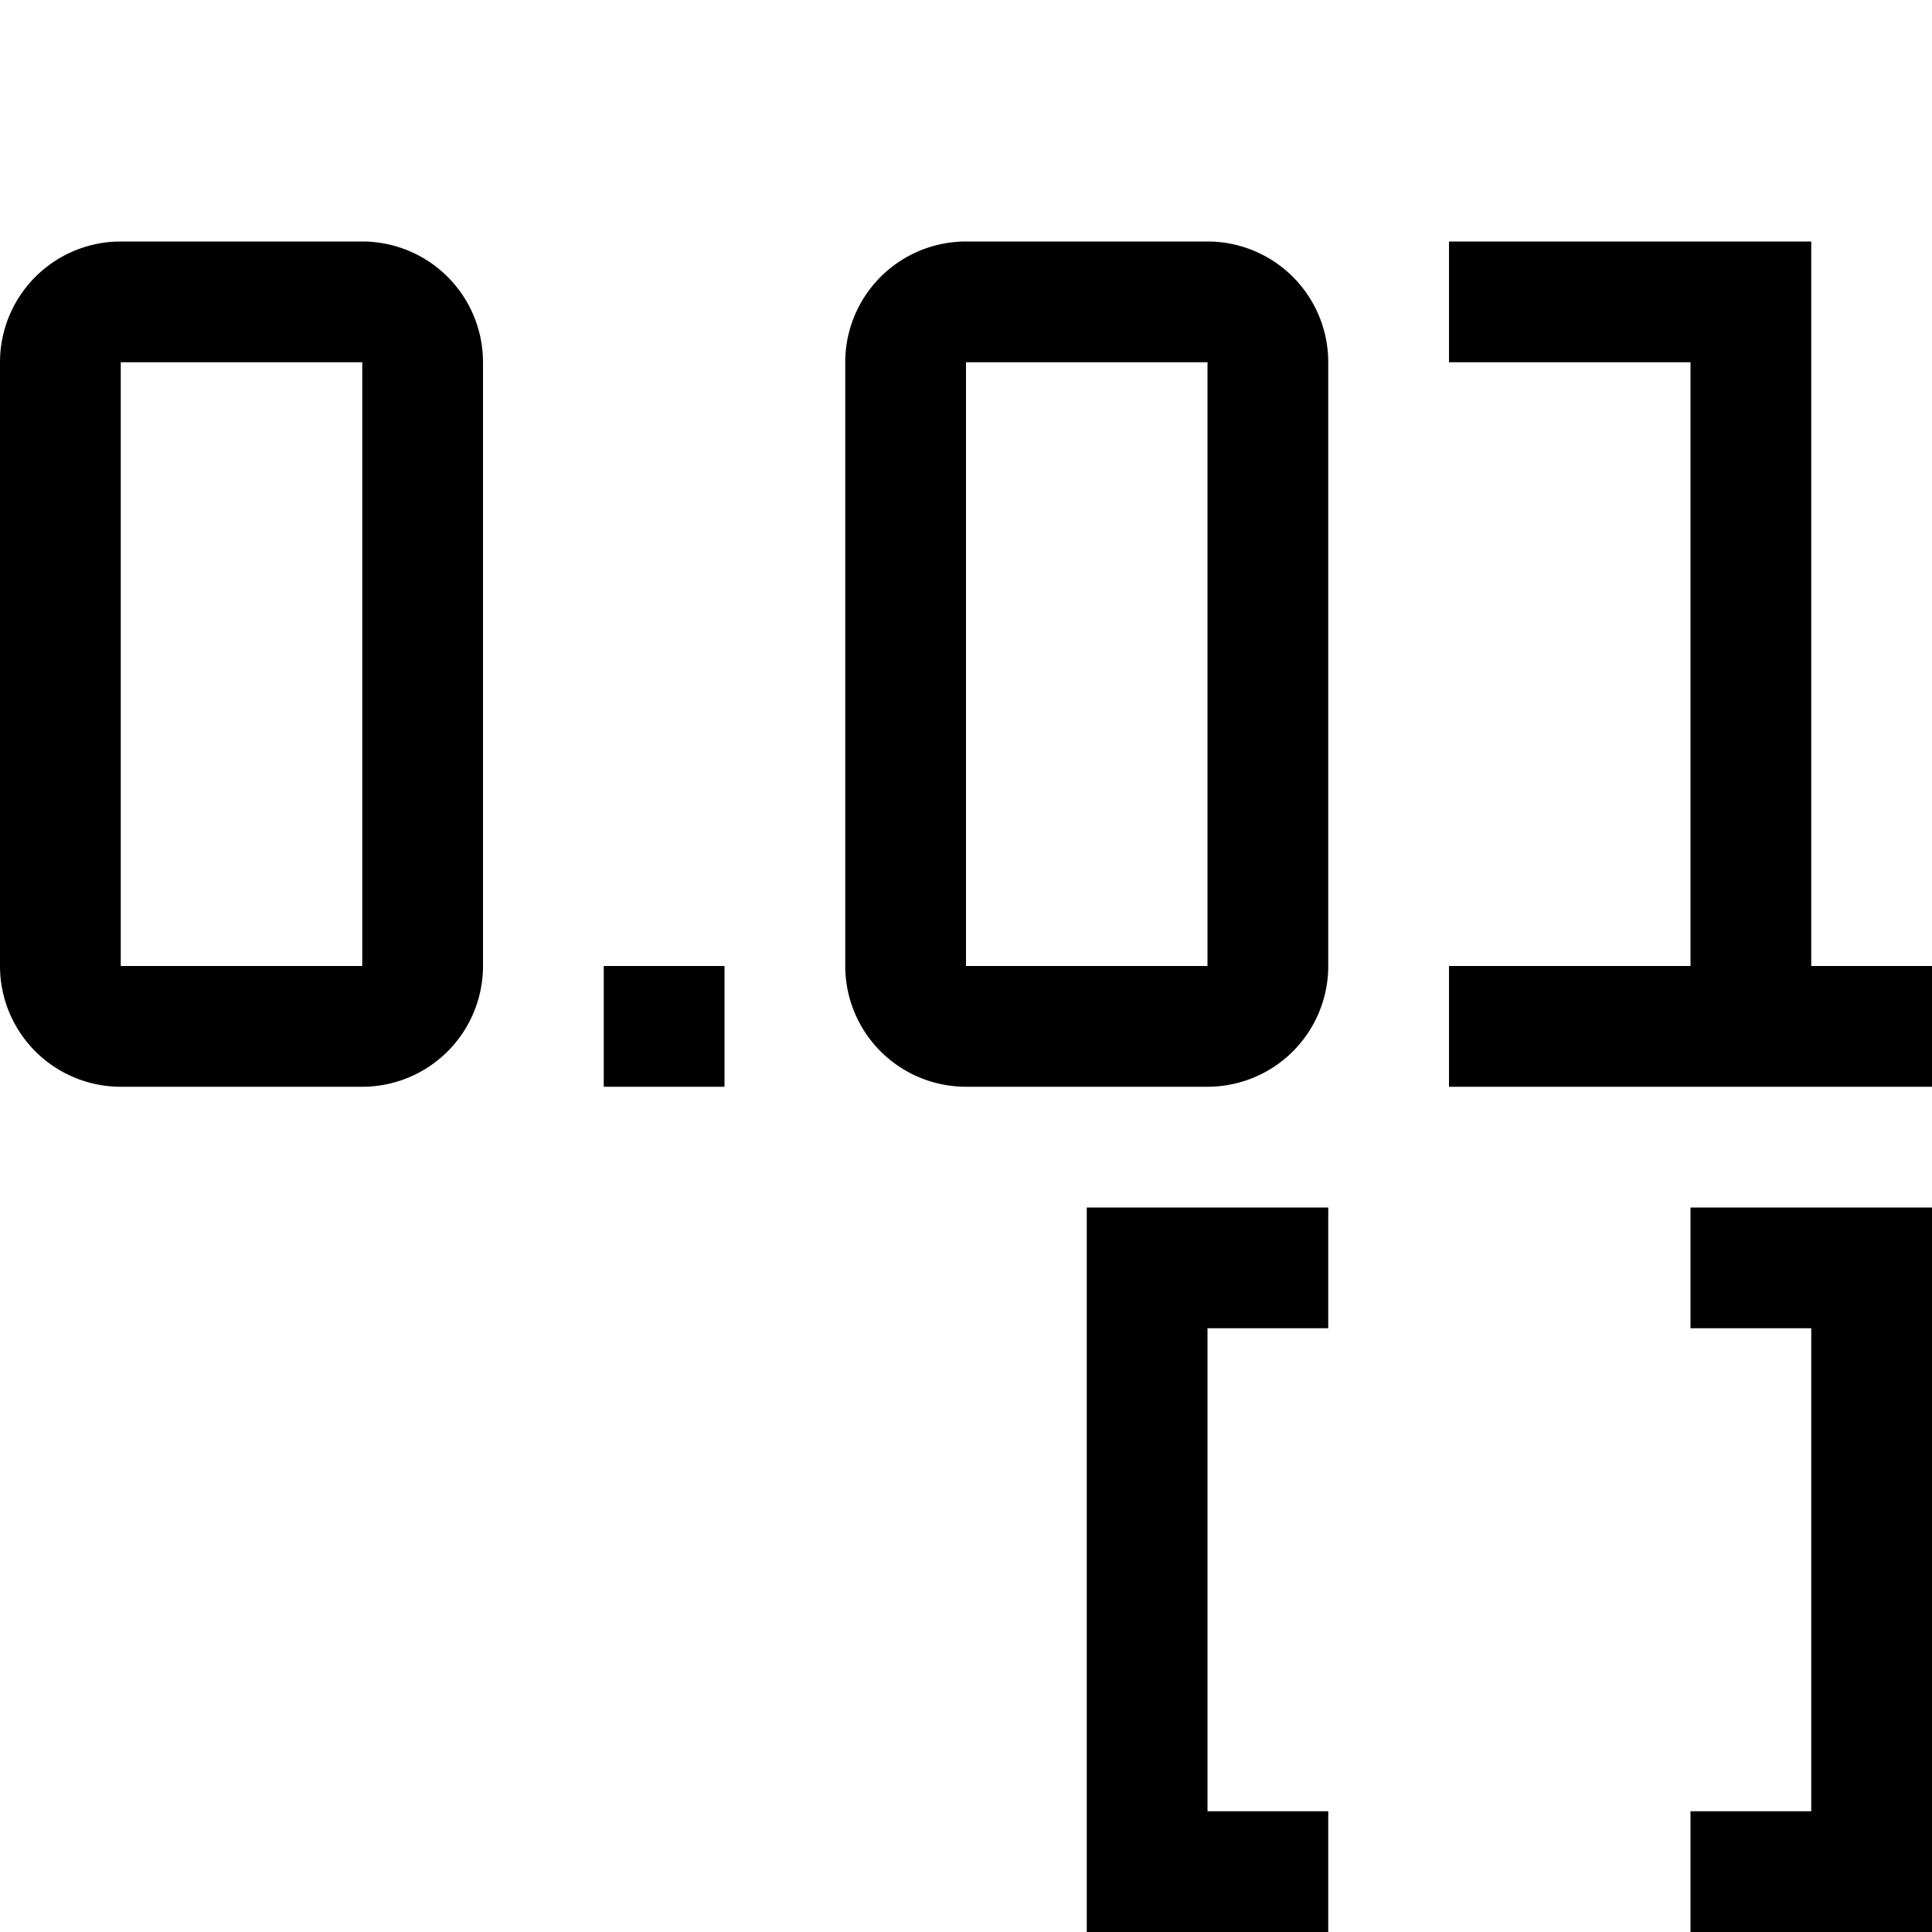 <svg xmlns="http://www.w3.org/2000/svg" viewBox="0 0 16 16"><path d="M3 2H1a1 1 0 0 0-1 1v5a1 1 0 0 0 1 1h2a1 1 0 0 0 1-1V3a1 1 0 0 0-1-1zM1 8V3h2v5H1zm4 0h1v1H5V8zm4 2h2v1h-1v4h1v1H9v-6zm1-8H8a1 1 0 0 0-1 1v5a1 1 0 0 0 1 1h2a1 1 0 0 0 1-1V3a1 1 0 0 0-1-1zm0 6H8V3h2v5zm6 0v1h-4V8h2V3h-2V2h3v6h1zm-2 2h2v6h-2v-1h1v-4h-1v-1z"/><path fill="none" d="M0 0h16v16H0z"/></svg>